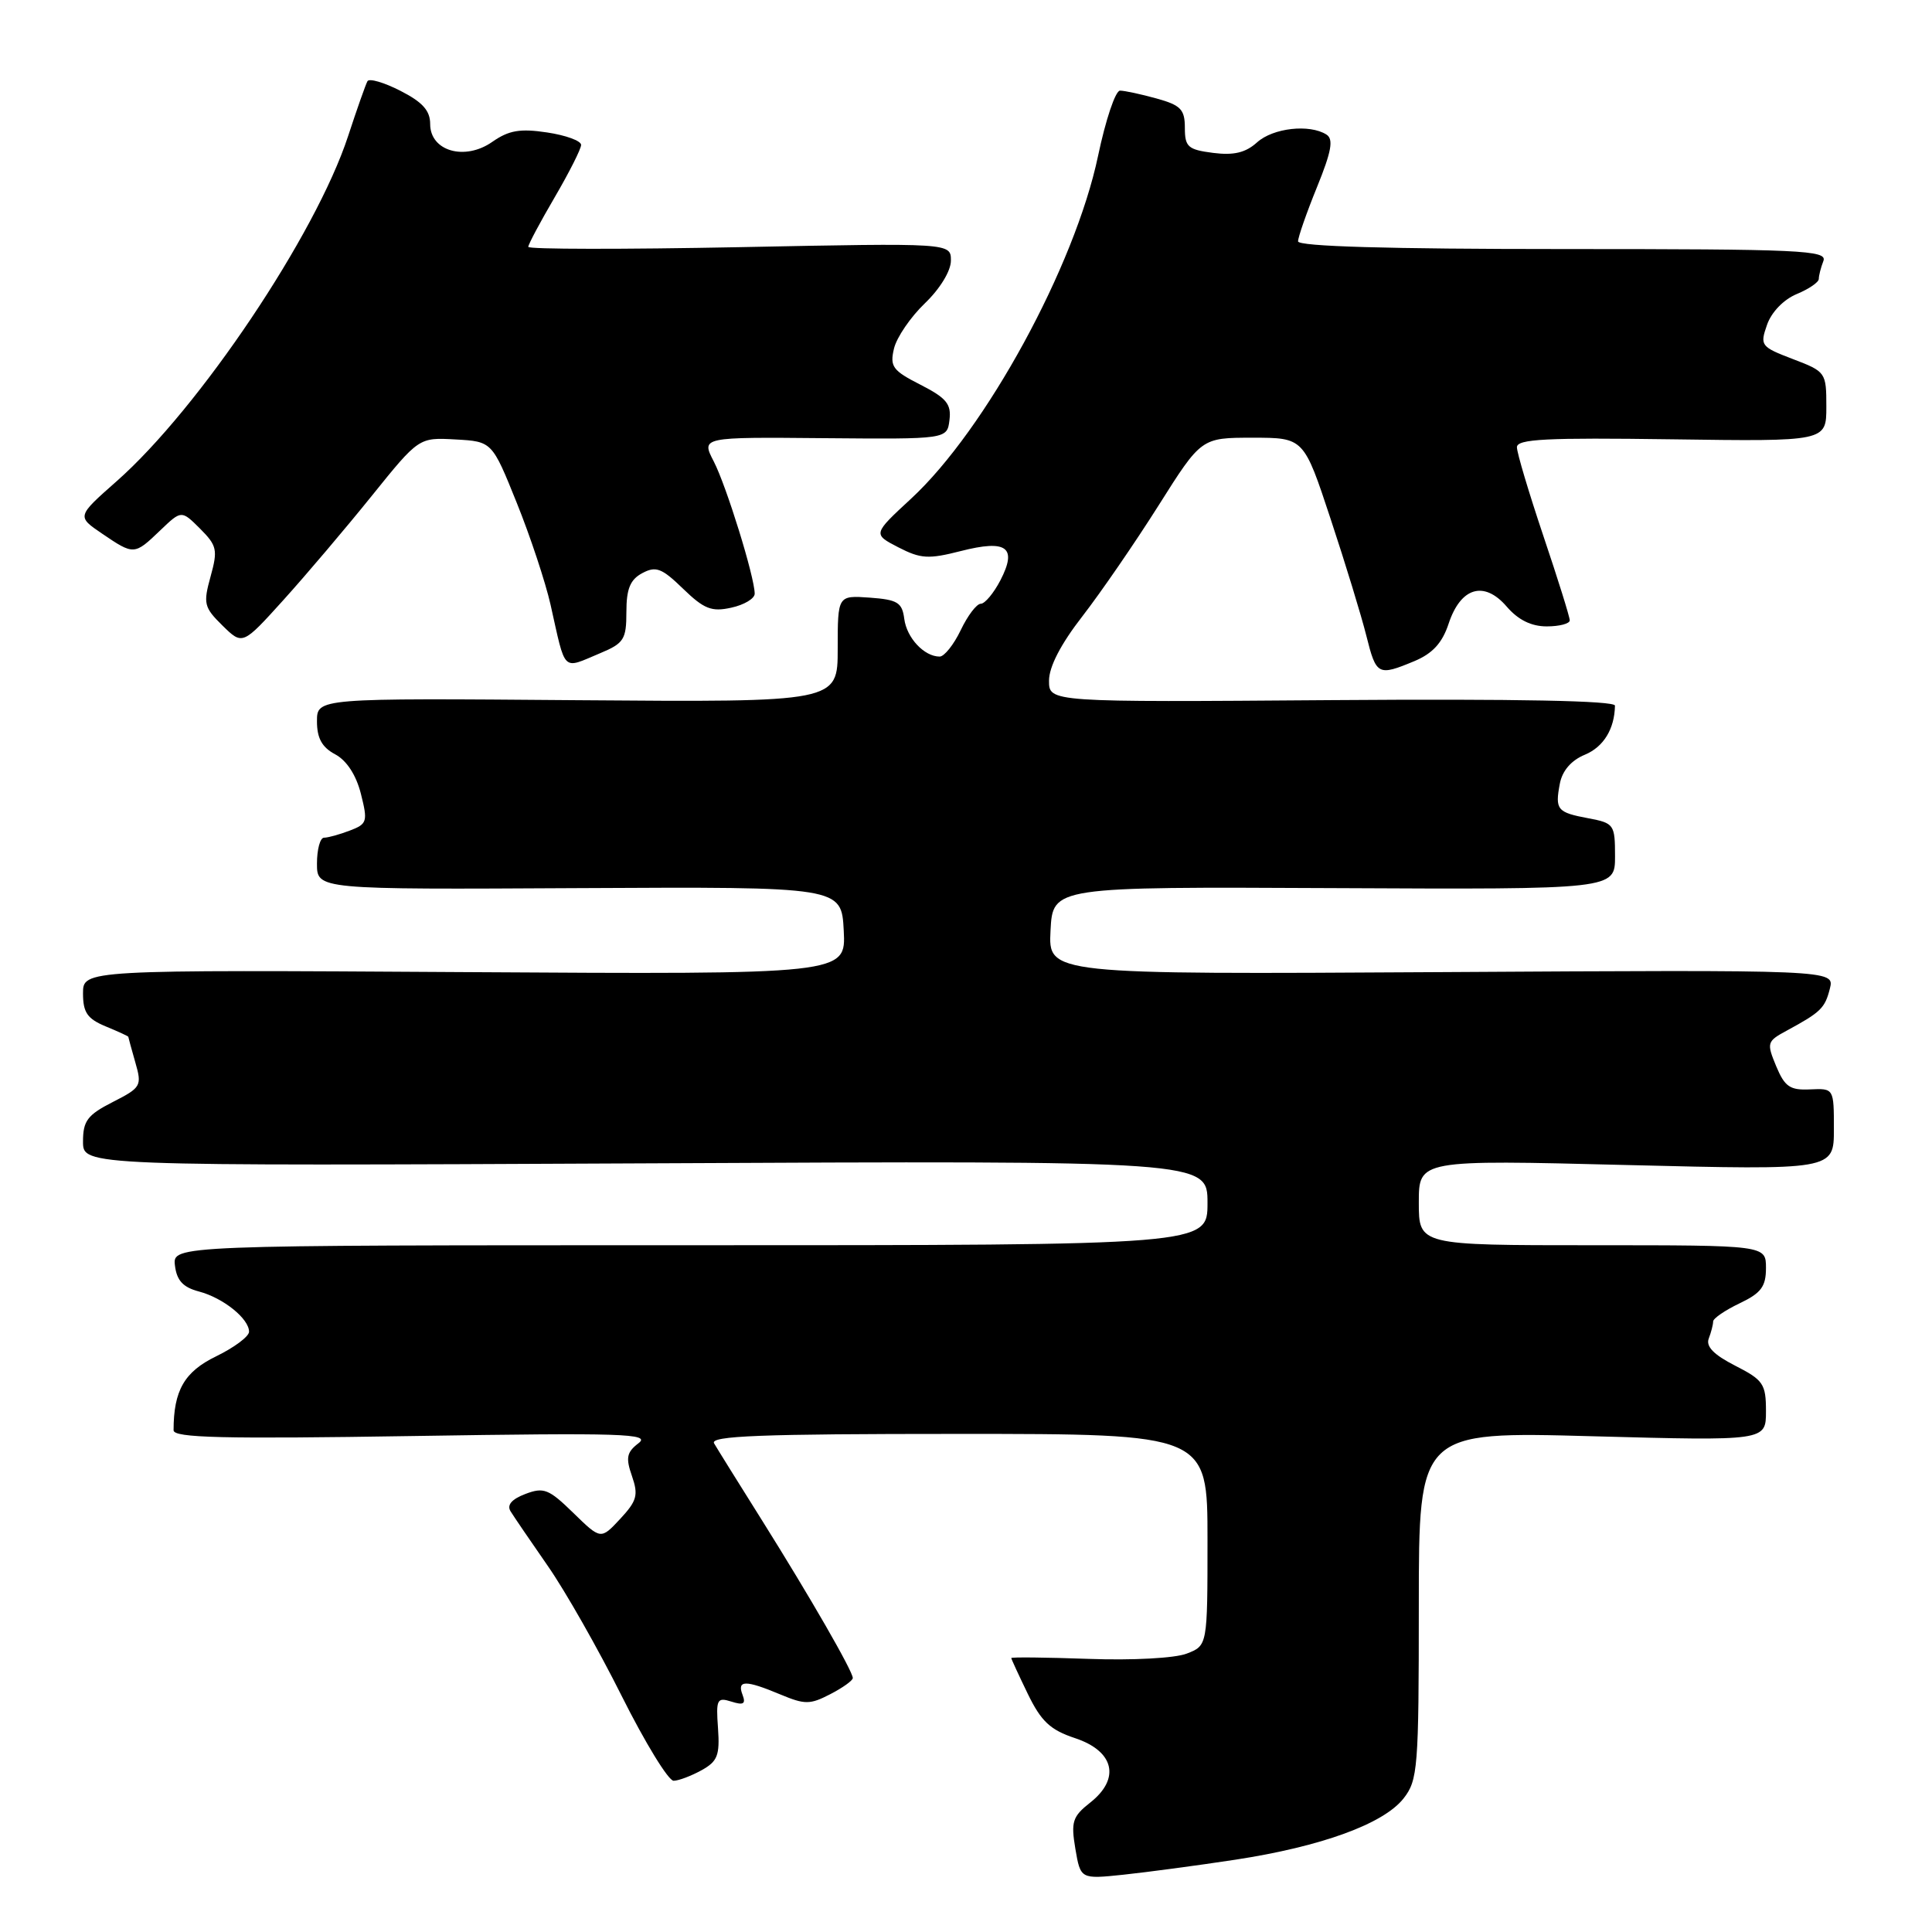<?xml version="1.0" encoding="UTF-8" standalone="no"?>
<!DOCTYPE svg PUBLIC "-//W3C//DTD SVG 1.1//EN" "http://www.w3.org/Graphics/SVG/1.1/DTD/svg11.dtd" >
<svg xmlns="http://www.w3.org/2000/svg" xmlns:xlink="http://www.w3.org/1999/xlink" version="1.1" viewBox="0 0 256 256">
 <g >
 <path fill="currentColor"
d=" M 163.69 246.42 C 175.07 244.68 183.32 241.68 185.98 238.30 C 187.87 235.89 188.00 234.30 188.00 212.71 C 188.00 189.68 188.00 189.68 211.00 190.31 C 234.00 190.93 234.00 190.93 234.00 186.99 C 234.00 183.38 233.65 182.86 229.92 180.96 C 227.08 179.51 226.01 178.41 226.42 177.36 C 226.74 176.52 227.00 175.51 227.00 175.10 C 227.00 174.70 228.57 173.62 230.50 172.70 C 233.36 171.34 234.00 170.48 234.00 168.02 C 234.00 165.00 234.00 165.00 211.00 165.00 C 188.00 165.00 188.00 165.00 188.00 159.34 C 188.00 153.68 188.00 153.68 215.50 154.37 C 243.00 155.05 243.00 155.05 243.00 149.63 C 243.00 144.21 243.00 144.21 239.85 144.35 C 237.18 144.48 236.49 144.00 235.35 141.27 C 234.07 138.18 234.13 137.98 236.76 136.56 C 241.28 134.11 241.81 133.59 242.47 130.99 C 243.09 128.50 243.09 128.50 190.99 128.81 C 138.90 129.12 138.90 129.12 139.20 123.31 C 139.50 117.50 139.50 117.50 176.75 117.68 C 214.00 117.86 214.00 117.86 214.00 113.47 C 214.00 109.25 213.87 109.07 210.49 108.43 C 206.32 107.65 206.03 107.30 206.69 103.82 C 207.02 102.11 208.21 100.74 210.01 100.00 C 212.48 98.97 213.94 96.59 213.99 93.50 C 214.00 92.85 201.02 92.59 176.50 92.77 C 139.00 93.05 139.00 93.05 139.00 90.20 C 139.00 88.35 140.56 85.34 143.43 81.65 C 145.86 78.51 150.40 71.91 153.52 66.97 C 159.18 58.00 159.18 58.00 165.97 58.00 C 172.76 58.00 172.76 58.00 176.31 68.75 C 178.27 74.66 180.40 81.64 181.05 84.25 C 182.36 89.49 182.59 89.61 187.42 87.60 C 189.83 86.59 191.11 85.19 191.95 82.64 C 193.55 77.81 196.65 76.90 199.64 80.37 C 201.16 82.14 202.90 83.00 204.95 83.00 C 206.63 83.00 208.00 82.64 208.00 82.20 C 208.00 81.75 206.43 76.72 204.50 71.00 C 202.58 65.28 201.00 60.00 201.00 59.26 C 201.00 58.17 204.87 57.98 221.50 58.21 C 242.00 58.50 242.00 58.50 242.00 53.89 C 242.00 49.35 241.93 49.24 237.57 47.58 C 233.31 45.95 233.18 45.78 234.14 43.04 C 234.72 41.36 236.34 39.69 238.06 38.97 C 239.68 38.30 241.00 37.40 241.00 36.96 C 241.00 36.52 241.27 35.45 241.61 34.58 C 242.15 33.16 238.71 33.00 207.11 33.00 C 183.91 33.00 172.00 32.65 172.00 31.98 C 172.00 31.42 173.13 28.18 174.51 24.79 C 176.44 20.04 176.72 18.44 175.76 17.83 C 173.52 16.41 168.68 16.95 166.56 18.87 C 165.05 20.23 163.49 20.61 160.75 20.26 C 157.41 19.83 157.00 19.47 157.00 16.94 C 157.00 14.50 156.46 13.94 153.25 13.05 C 151.19 12.48 149.01 12.01 148.41 12.01 C 147.80 12.00 146.50 15.89 145.50 20.65 C 142.43 35.26 130.61 56.94 120.72 66.08 C 115.65 70.77 115.65 70.77 119.03 72.52 C 122.00 74.05 123.03 74.11 127.30 73.02 C 133.40 71.46 134.83 72.50 132.56 76.89 C 131.67 78.60 130.50 80.00 129.96 80.00 C 129.41 80.00 128.22 81.57 127.30 83.50 C 126.38 85.42 125.12 87.00 124.51 87.00 C 122.46 87.00 120.15 84.53 119.82 82.00 C 119.54 79.83 118.93 79.46 115.25 79.19 C 111.00 78.89 111.00 78.89 111.00 85.97 C 111.00 93.05 111.00 93.05 76.50 92.78 C 42.00 92.50 42.00 92.50 42.00 95.58 C 42.00 97.81 42.66 99.02 44.41 99.95 C 45.93 100.76 47.19 102.69 47.82 105.18 C 48.75 108.87 48.66 109.18 46.34 110.06 C 44.98 110.58 43.45 111.00 42.93 111.00 C 42.42 111.00 42.00 112.55 42.00 114.43 C 42.00 117.87 42.00 117.87 76.75 117.68 C 111.50 117.50 111.50 117.50 111.80 123.31 C 112.10 129.12 112.10 129.12 61.55 128.81 C 11.00 128.50 11.00 128.50 11.00 131.63 C 11.00 134.16 11.57 134.99 14.00 136.00 C 15.65 136.68 17.00 137.30 17.00 137.38 C 17.00 137.45 17.42 138.98 17.93 140.77 C 18.83 143.89 18.70 144.11 14.93 146.03 C 11.58 147.74 11.00 148.52 11.00 151.27 C 11.00 154.50 11.00 154.50 85.50 154.15 C 160.00 153.79 160.00 153.79 160.00 159.40 C 160.00 165.00 160.00 165.00 91.43 165.00 C 22.87 165.00 22.87 165.00 23.18 167.68 C 23.42 169.67 24.24 170.57 26.36 171.13 C 29.58 171.98 33.00 174.73 33.00 176.46 C 33.00 177.09 31.04 178.55 28.64 179.72 C 24.43 181.76 23.00 184.25 23.00 189.52 C 23.00 190.52 29.53 190.68 54.75 190.28 C 82.60 189.84 86.27 189.96 84.61 191.23 C 83.04 192.43 82.89 193.16 83.74 195.59 C 84.61 198.11 84.40 198.87 82.18 201.26 C 79.61 204.02 79.61 204.02 75.97 200.47 C 72.72 197.30 72.05 197.03 69.61 197.96 C 67.80 198.65 67.14 199.42 67.65 200.25 C 68.07 200.94 70.30 204.20 72.59 207.50 C 74.89 210.80 79.30 218.56 82.39 224.75 C 85.49 230.94 88.58 235.98 89.26 235.96 C 89.94 235.95 91.61 235.31 92.97 234.56 C 95.08 233.39 95.39 232.59 95.14 229.00 C 94.86 225.16 95.01 224.87 96.91 225.47 C 98.52 225.98 98.85 225.78 98.39 224.57 C 97.63 222.60 98.78 222.59 103.39 224.52 C 106.65 225.88 107.33 225.88 110.01 224.49 C 111.66 223.64 113.00 222.68 113.00 222.35 C 113.00 221.44 107.34 211.61 101.00 201.50 C 97.89 196.55 95.02 191.94 94.62 191.25 C 94.03 190.26 100.77 190.00 126.94 190.00 C 160.00 190.00 160.00 190.00 160.00 204.02 C 160.00 218.05 160.00 218.05 157.25 219.11 C 155.69 219.72 150.05 220.02 144.25 219.81 C 138.61 219.61 134.00 219.56 134.00 219.70 C 134.00 219.83 134.99 221.97 136.19 224.45 C 137.96 228.09 139.16 229.22 142.44 230.31 C 147.64 232.03 148.50 235.67 144.46 238.85 C 142.11 240.70 141.89 241.39 142.49 244.97 C 143.18 249.00 143.18 249.00 148.84 248.41 C 151.95 248.08 158.64 247.19 163.69 246.42 Z  M 79.53 86.55 C 82.67 85.24 83.00 84.72 83.00 81.09 C 83.00 78.03 83.50 76.80 85.11 75.94 C 86.91 74.98 87.69 75.27 90.51 78.01 C 93.29 80.70 94.29 81.10 96.90 80.52 C 98.61 80.15 100.00 79.31 100.00 78.67 C 100.00 76.48 96.26 64.41 94.58 61.15 C 92.90 57.91 92.90 57.91 109.20 58.06 C 125.50 58.20 125.50 58.20 125.81 55.65 C 126.07 53.54 125.41 52.74 121.97 50.98 C 118.27 49.10 117.89 48.57 118.46 46.18 C 118.81 44.71 120.65 42.01 122.55 40.19 C 124.56 38.26 126.00 35.90 126.00 34.53 C 126.00 32.19 126.00 32.19 98.00 32.75 C 82.60 33.05 70.00 33.04 70.00 32.71 C 70.00 32.38 71.58 29.42 73.50 26.14 C 75.42 22.85 77.00 19.73 77.00 19.20 C 77.00 18.66 74.97 17.92 72.49 17.55 C 68.91 17.01 67.42 17.27 65.24 18.79 C 61.60 21.35 57.00 20.03 57.00 16.44 C 57.00 14.65 55.99 13.53 53.05 12.03 C 50.88 10.92 48.92 10.35 48.69 10.76 C 48.46 11.17 47.30 14.45 46.12 18.05 C 41.84 31.10 26.40 54.11 15.45 63.77 C 10.17 68.43 10.17 68.43 13.53 70.71 C 17.74 73.57 17.80 73.57 21.22 70.29 C 24.04 67.59 24.04 67.59 26.51 70.05 C 28.75 72.30 28.88 72.86 27.90 76.40 C 26.91 79.98 27.03 80.48 29.48 82.89 C 32.14 85.50 32.14 85.50 37.56 79.50 C 40.54 76.20 45.80 70.00 49.24 65.73 C 55.50 57.96 55.50 57.96 60.35 58.23 C 65.20 58.50 65.20 58.50 68.47 66.62 C 70.27 71.08 72.28 77.16 72.95 80.12 C 75.00 89.25 74.42 88.69 79.53 86.55 Z "/>
</g>
</svg>